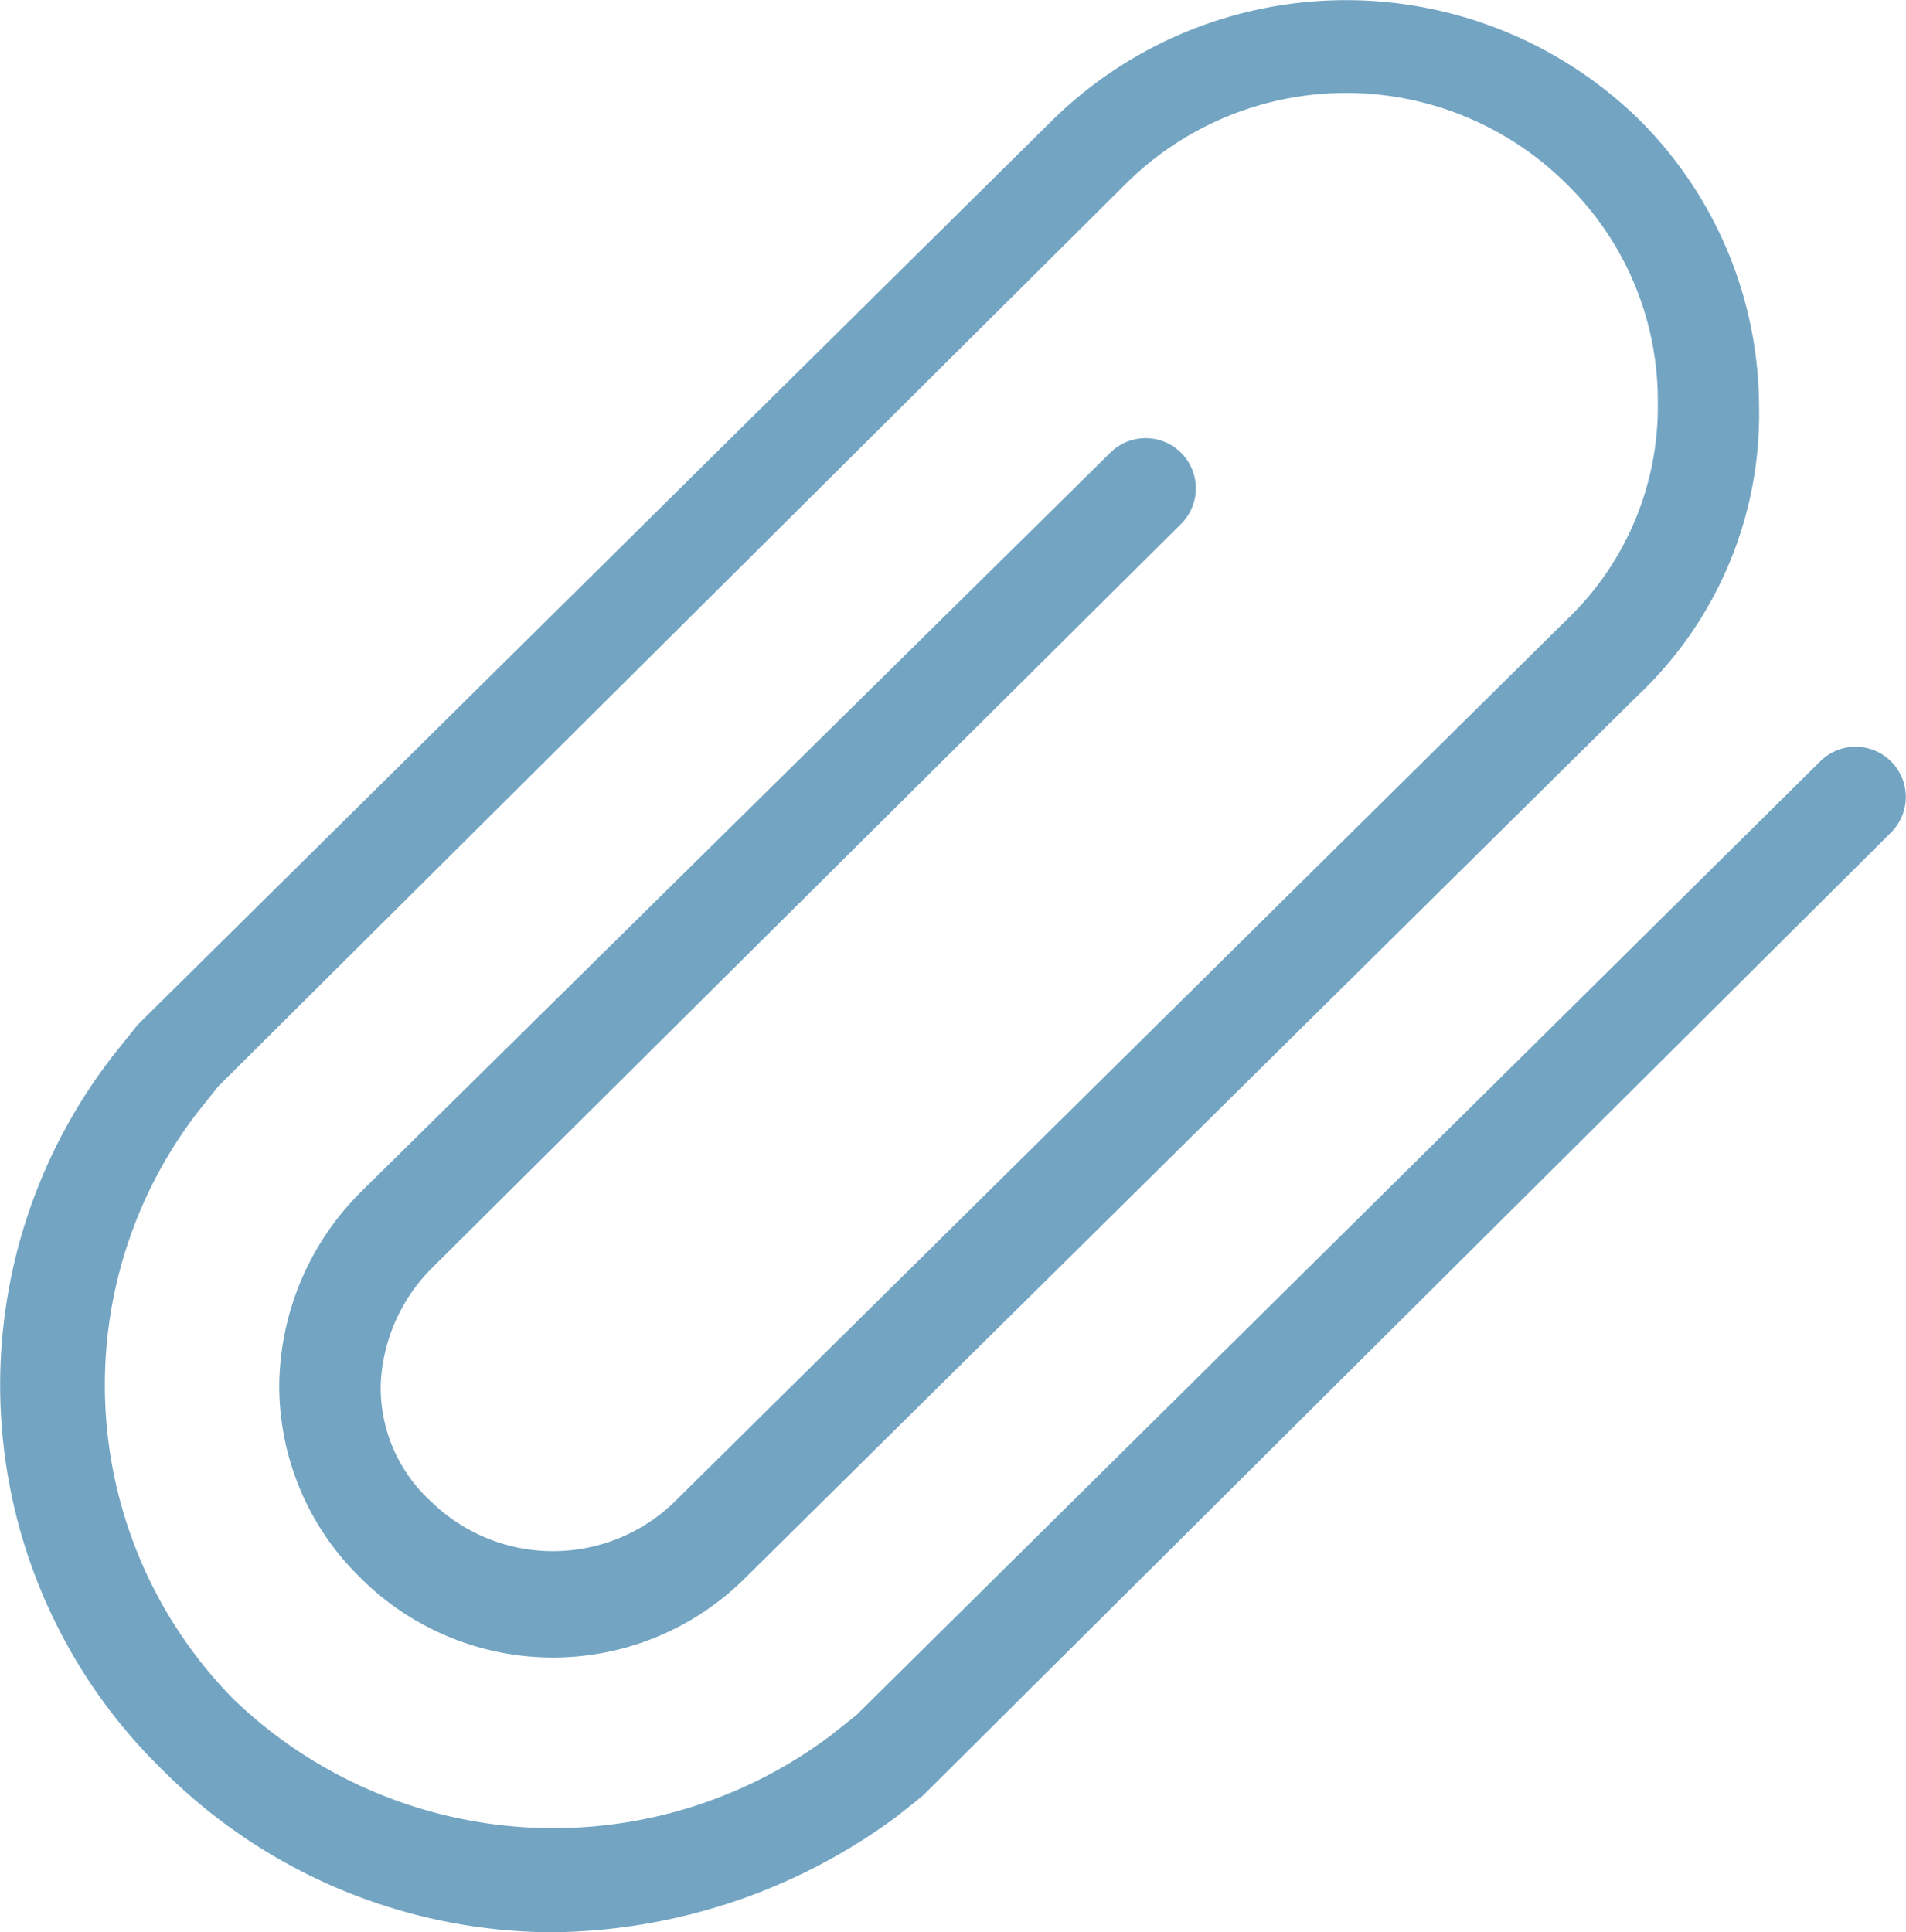 <svg xmlns="http://www.w3.org/2000/svg" width="17.693" height="17.936" viewBox="0 0 17.693 17.936"><defs><style>.a{fill:#73a5c3;}</style></defs><path class="a" d="M134.653,145.114a5.132,5.132,0,0,1-3.622-1.505,4.987,4.987,0,0,1-.423-6.68l.188-.235.047-.047,8.468-8.374a3.892,3.892,0,0,1,5.41,0,3.772,3.772,0,0,1,1.129,2.682,3.589,3.589,0,0,1-1.129,2.682l-8.28,8.186a2.527,2.527,0,0,1-3.575,0,2.488,2.488,0,0,1-.753-1.788,2.571,2.571,0,0,1,.753-1.788l6.963-6.868a.466.466,0,0,1,.659.659l-6.963,6.916a1.621,1.621,0,0,0-.47,1.082,1.429,1.429,0,0,0,.47,1.082,1.619,1.619,0,0,0,2.258,0l8.28-8.186a2.736,2.736,0,0,0,.847-2.023,2.812,2.812,0,0,0-.847-2.023,2.9,2.9,0,0,0-4.093,0l-8.421,8.374-.188.235a4.156,4.156,0,0,0,.329,5.457,4.282,4.282,0,0,0,5.551.329l.235-.188,8.938-8.844a.466.466,0,1,1,.659.659l-8.938,8.891-.047.047-.235.188A5.458,5.458,0,0,1,134.653,145.114Z" transform="translate(-129.521 -127.178)"/></svg>